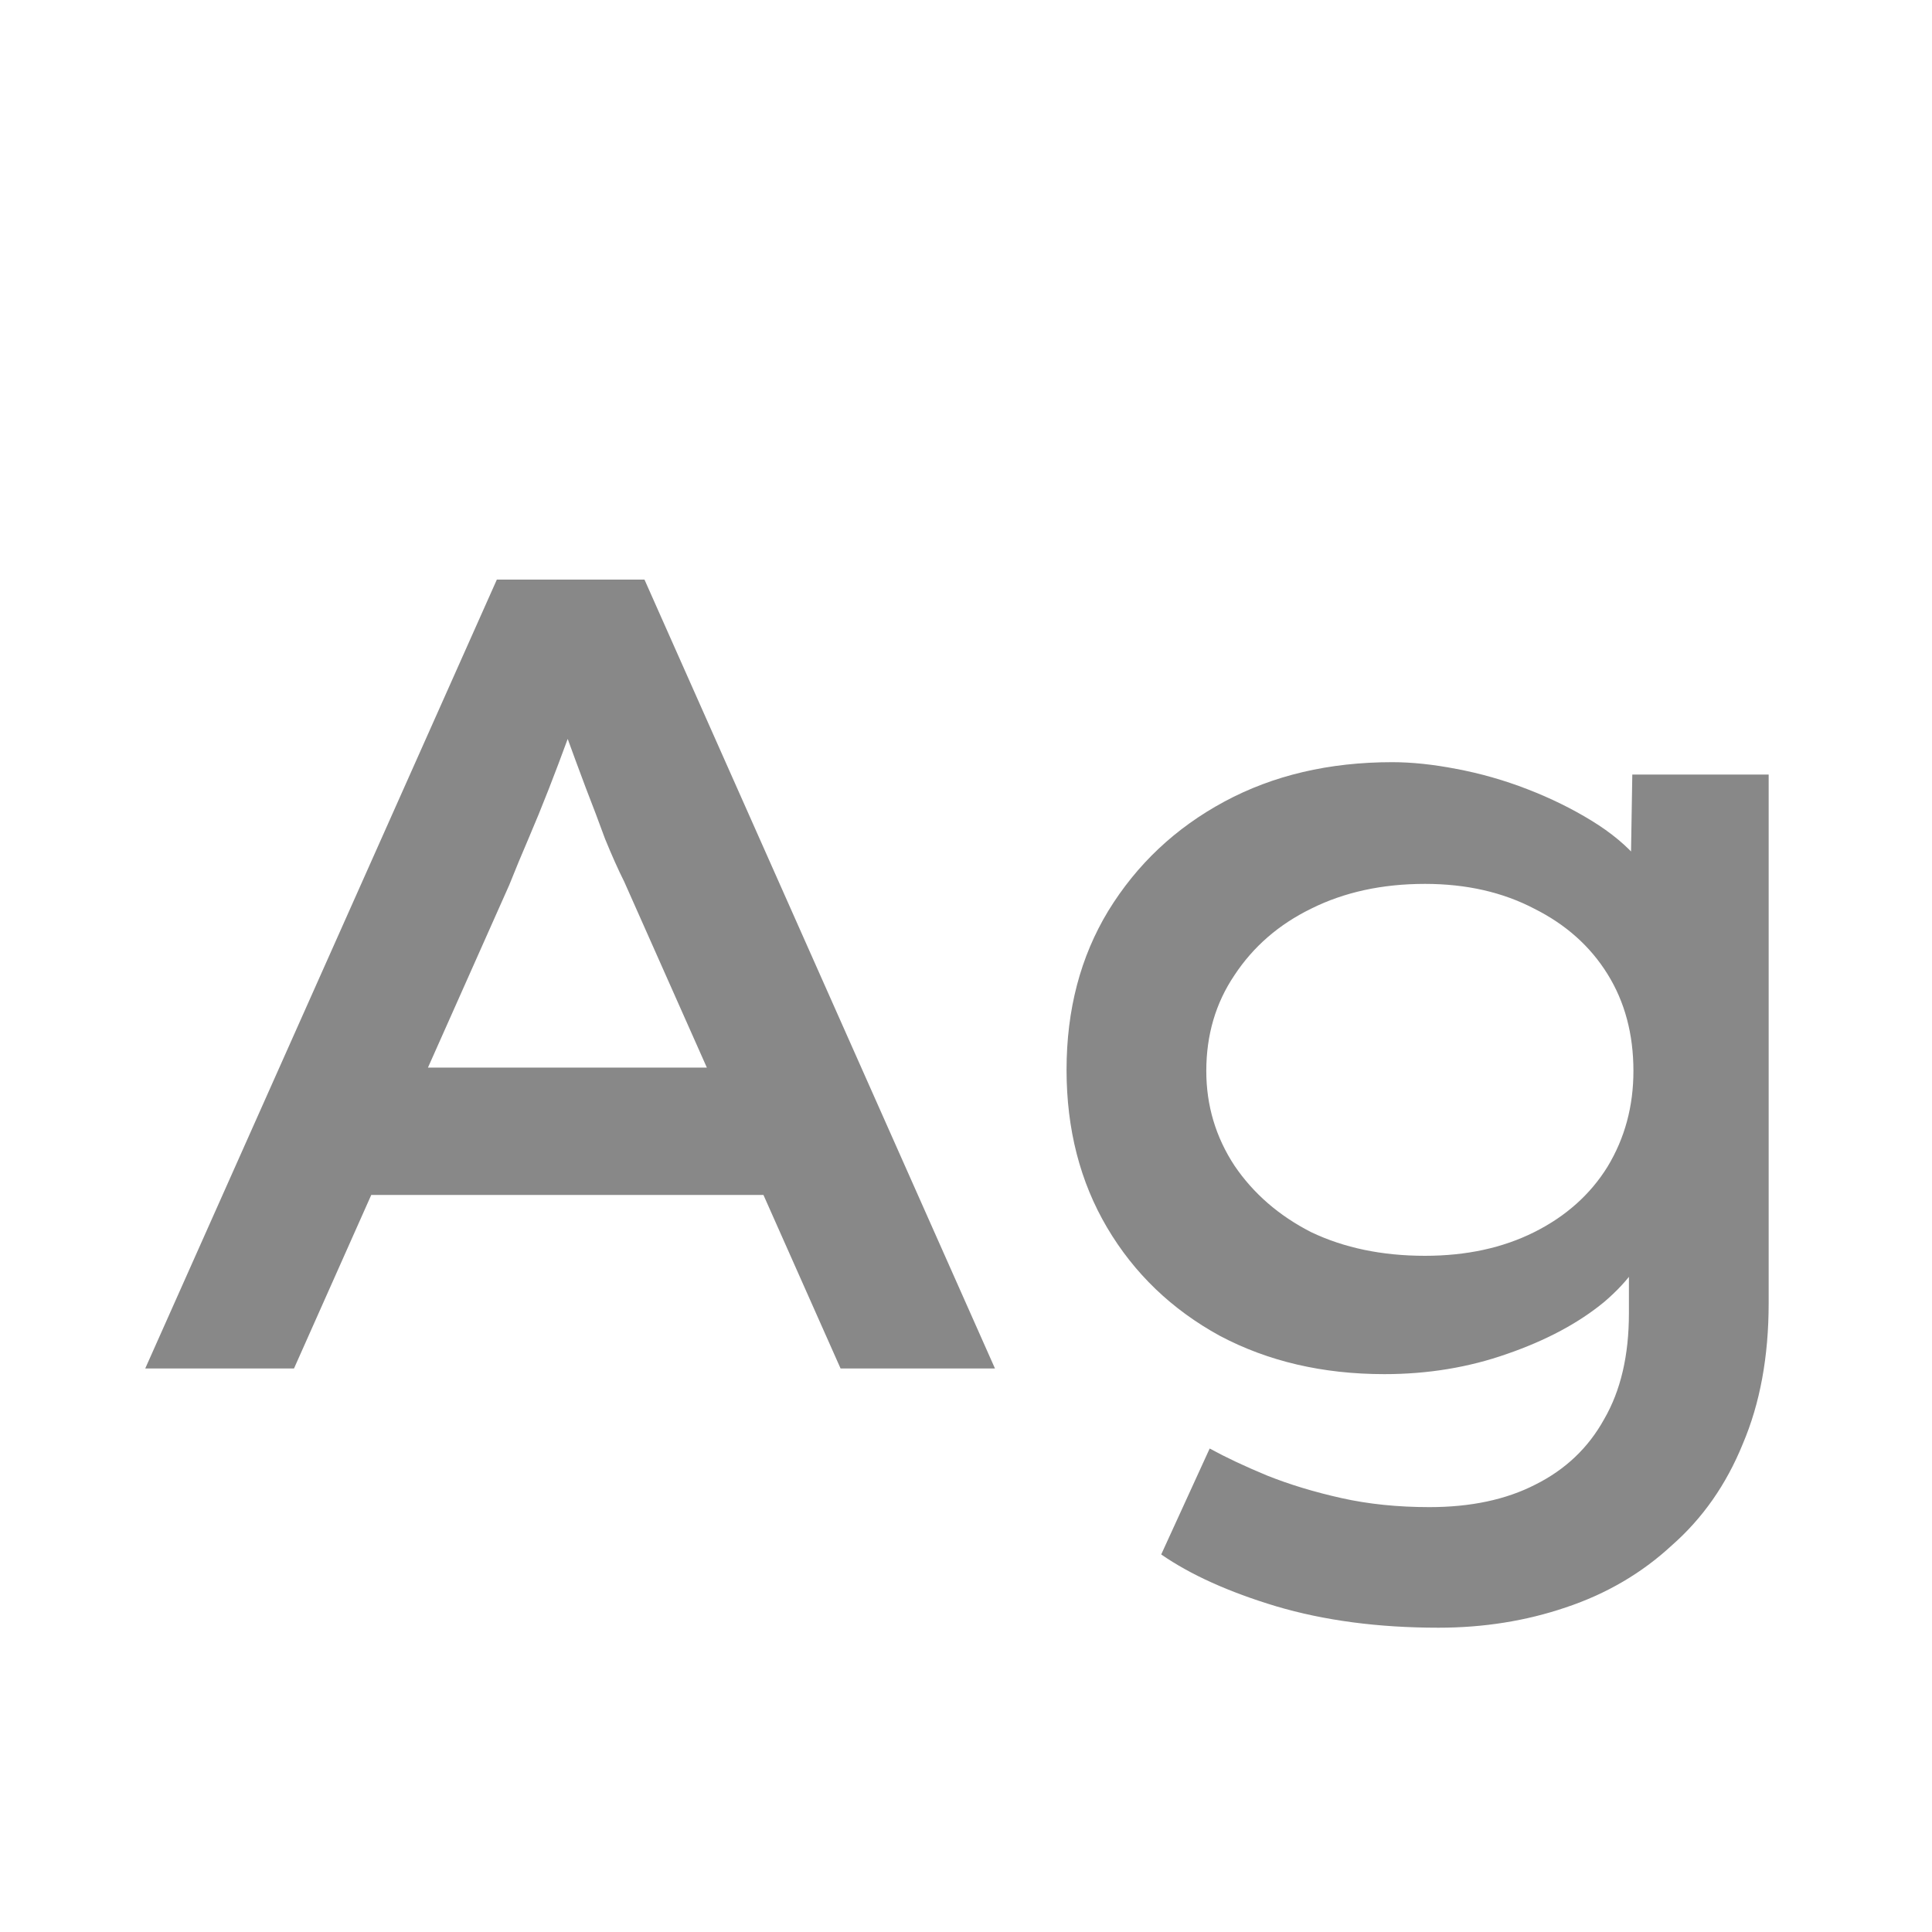 <svg width="24" height="24" viewBox="0 0 24 24" fill="none" xmlns="http://www.w3.org/2000/svg">
<path d="M1.804 17L6.172 7.2H8.006L12.36 17H10.442L7.754 10.952C7.679 10.803 7.6 10.625 7.516 10.42C7.441 10.215 7.362 10.005 7.278 9.79C7.194 9.566 7.114 9.351 7.04 9.146C6.965 8.931 6.9 8.74 6.844 8.572L7.264 8.558C7.198 8.754 7.128 8.959 7.054 9.174C6.979 9.379 6.9 9.589 6.816 9.804C6.732 10.019 6.648 10.224 6.564 10.42C6.48 10.616 6.4 10.807 6.326 10.994L3.652 17H1.804ZM3.764 14.844L4.408 13.262H9.644L10.092 14.844H3.764ZM17.869 20.22C17.122 20.22 16.451 20.131 15.853 19.954C15.265 19.777 14.789 19.562 14.425 19.31L15.027 17.994C15.232 18.106 15.47 18.218 15.741 18.33C16.021 18.442 16.329 18.535 16.665 18.61C17.001 18.685 17.365 18.722 17.757 18.722C18.27 18.722 18.709 18.629 19.073 18.442C19.447 18.255 19.731 17.985 19.927 17.63C20.133 17.275 20.235 16.837 20.235 16.314V15.264L20.487 15.362C20.431 15.633 20.244 15.903 19.927 16.174C19.61 16.435 19.209 16.65 18.723 16.818C18.247 16.986 17.738 17.07 17.197 17.07C16.432 17.07 15.751 16.911 15.153 16.594C14.556 16.267 14.089 15.819 13.753 15.25C13.417 14.681 13.249 14.027 13.249 13.29C13.249 12.543 13.422 11.885 13.767 11.316C14.122 10.737 14.602 10.285 15.209 9.958C15.816 9.631 16.511 9.468 17.295 9.468C17.538 9.468 17.804 9.496 18.093 9.552C18.392 9.608 18.686 9.692 18.975 9.804C19.265 9.916 19.53 10.047 19.773 10.196C20.016 10.345 20.212 10.509 20.361 10.686C20.52 10.854 20.604 11.031 20.613 11.218L20.249 11.33L20.277 9.622H21.971V16.188C21.971 16.851 21.864 17.434 21.649 17.938C21.444 18.442 21.15 18.862 20.767 19.198C20.394 19.543 19.955 19.8 19.451 19.968C18.956 20.136 18.429 20.22 17.869 20.22ZM17.701 15.6C18.215 15.6 18.667 15.502 19.059 15.306C19.451 15.11 19.755 14.839 19.969 14.494C20.184 14.139 20.291 13.743 20.291 13.304C20.291 12.847 20.184 12.445 19.969 12.1C19.755 11.755 19.451 11.484 19.059 11.288C18.667 11.083 18.215 10.98 17.701 10.98C17.169 10.98 16.698 11.083 16.287 11.288C15.886 11.484 15.569 11.759 15.335 12.114C15.102 12.459 14.985 12.856 14.985 13.304C14.985 13.733 15.102 14.125 15.335 14.48C15.569 14.825 15.886 15.101 16.287 15.306C16.698 15.502 17.169 15.6 17.701 15.6Z" fill="#888888"/>
</svg>
